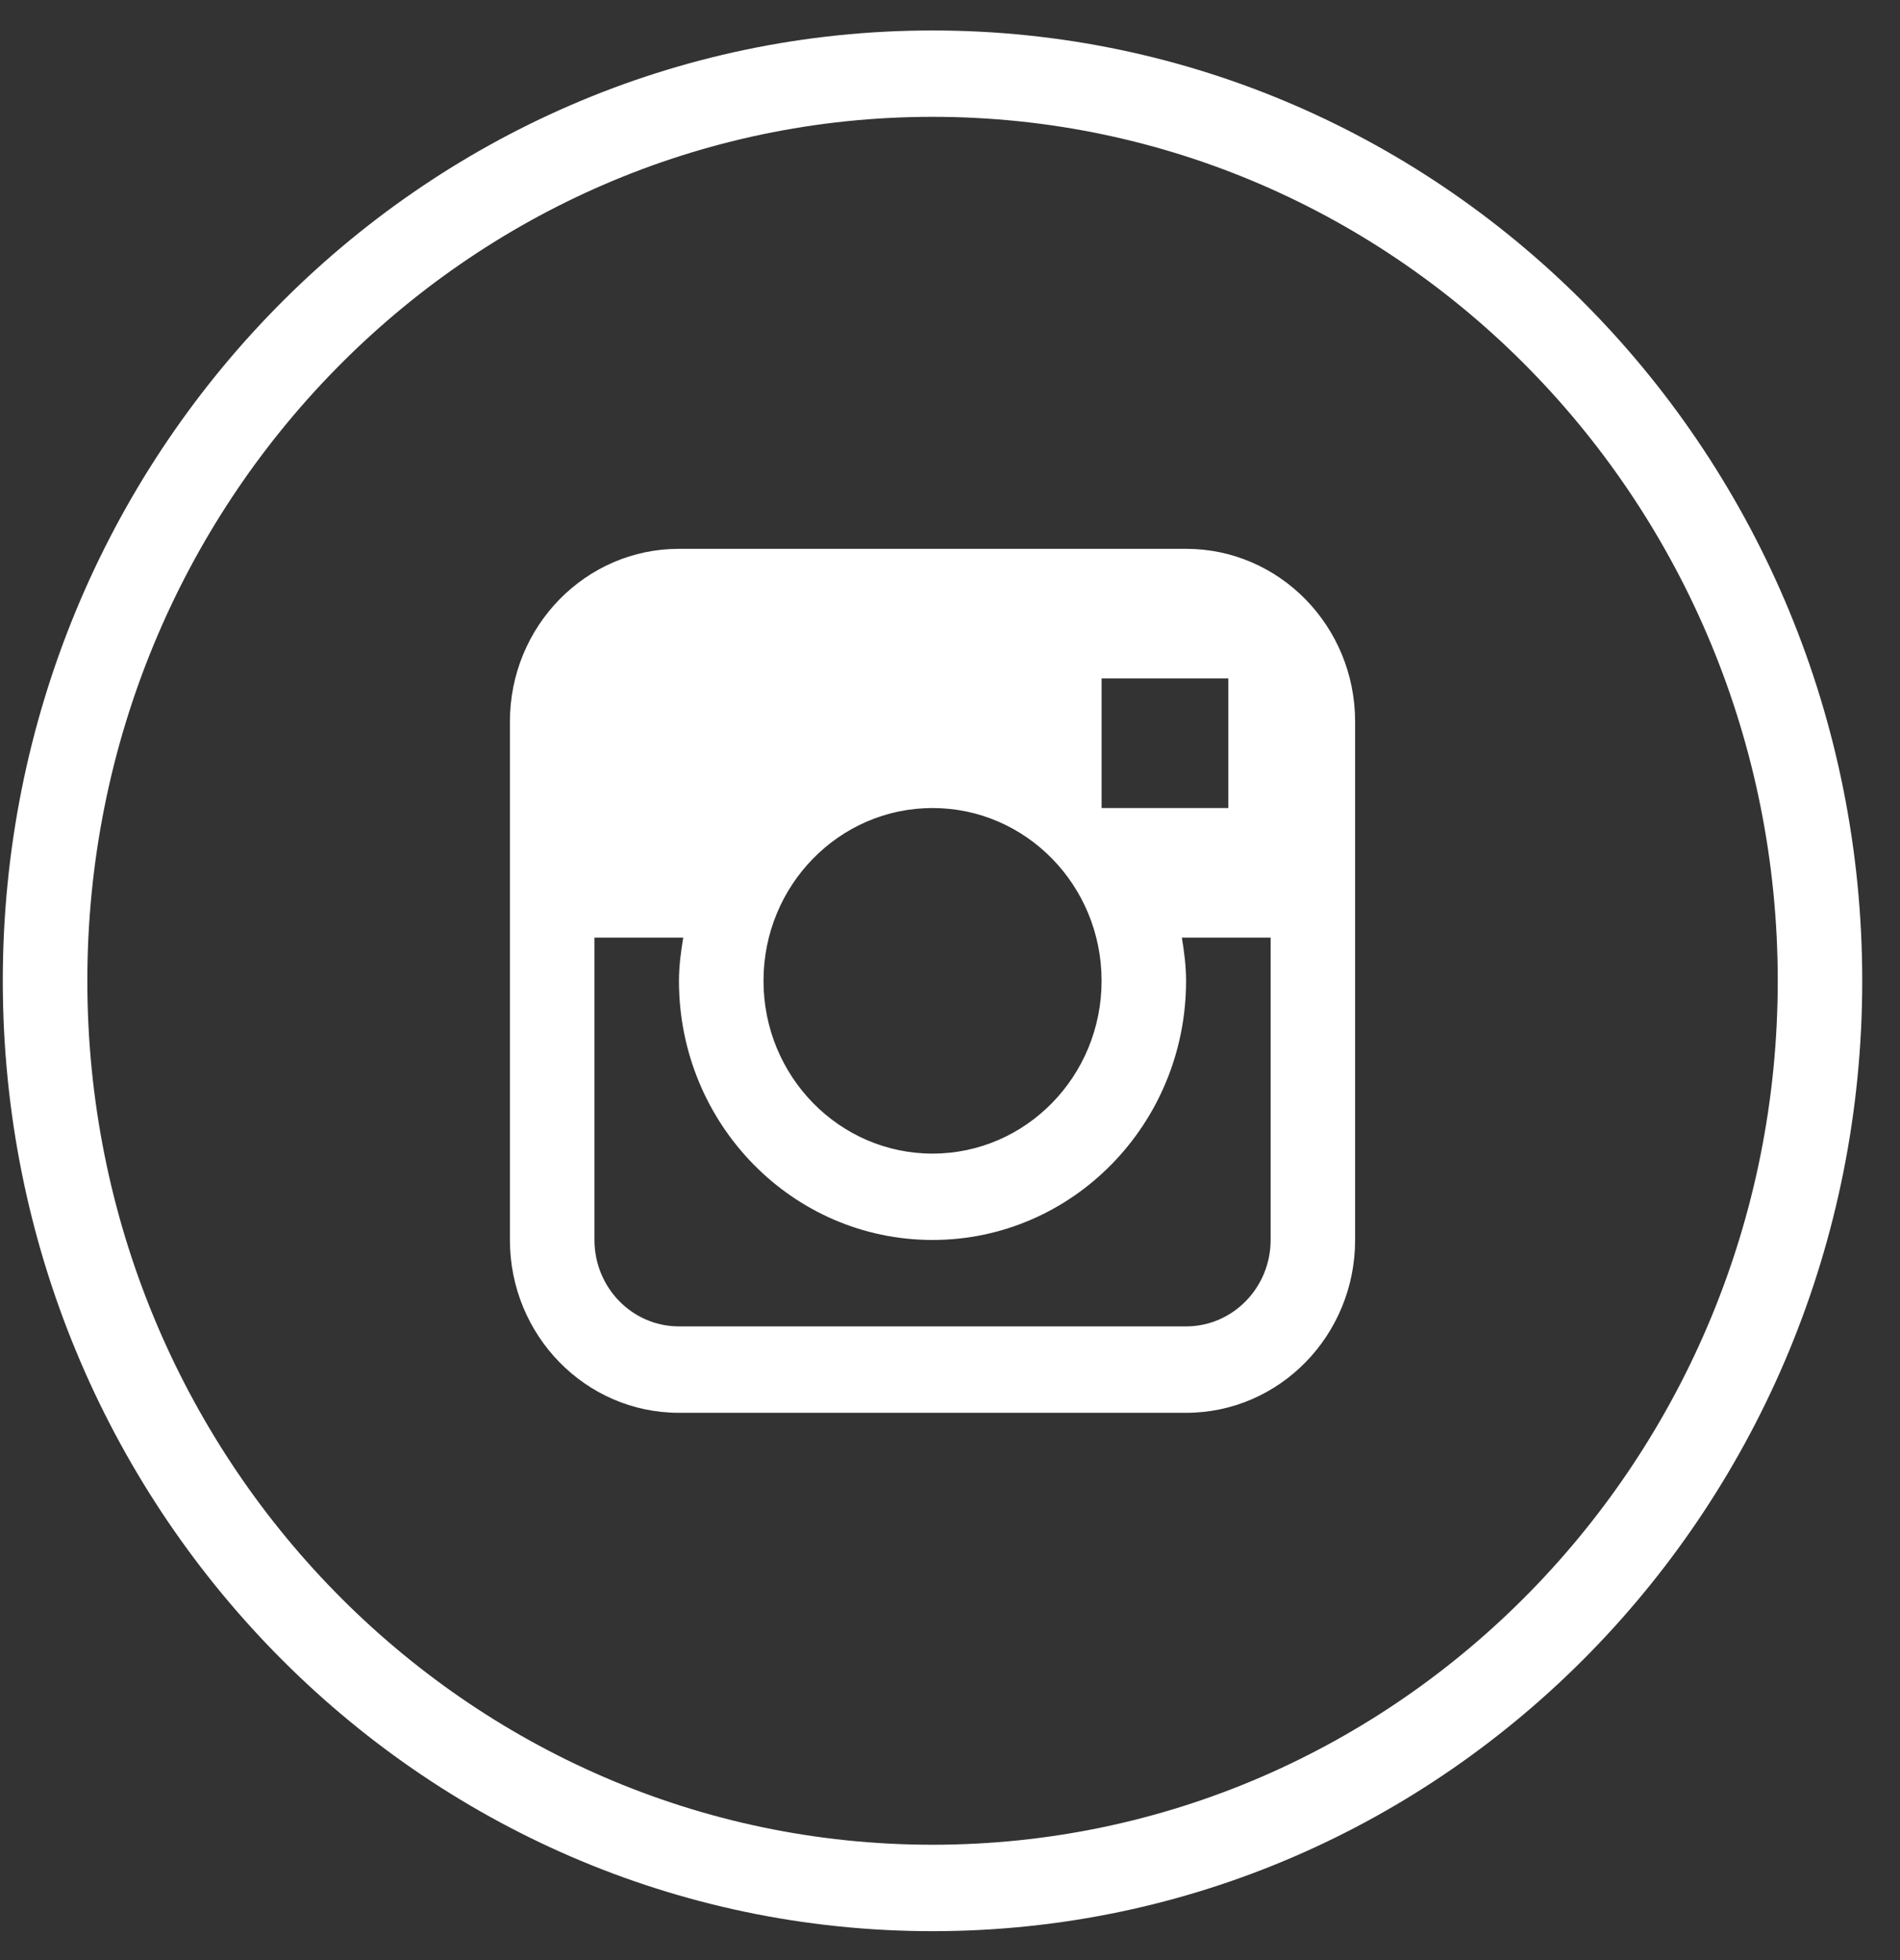 <?xml version="1.0" encoding="UTF-8" standalone="no"?>
<svg width="32px" height="33px" viewBox="0 0 32 33" version="1.1" xmlns="http://www.w3.org/2000/svg" xmlns:xlink="http://www.w3.org/1999/xlink" xmlns:sketch="http://www.bohemiancoding.com/sketch/ns">
    <rect x="0" y="0" width="32" height="33" fill="#333333" stroke="none"/>
    <!-- Generator: Sketch 3.3 (11970) - http://www.bohemiancoding.com/sketch -->
    <title>Imported Layers</title>
    <desc>Created with Sketch.</desc>
    <defs></defs>
    <g id="Page-1" stroke="none" stroke-width="1" fill="none" fill-rule="evenodd" sketch:type="MSPage">
        <g id="Desktop-HD" sketch:type="MSArtboardGroup" transform="translate(-980, -12368)" fill="#FFFFFF">
            <g id="Footer" sketch:type="MSLayerGroup" transform="translate(0, 12323)">
                <g id="Group-3" transform="translate(837, 45)" sketch:type="MSShapeGroup">
                    <path d="M158.706,0.513 C150.058,0.513 143.047,7.676 143.047,16.513 C143.047,25.349 150.058,32.513 158.706,32.513 C167.354,32.513 174.364,25.349 174.364,16.513 C174.364,7.676 167.354,0.513 158.706,0.513 L158.706,0.513 Z M158.706,31.058 C150.844,31.058 144.471,24.546 144.471,16.513 C144.471,8.48 150.844,1.967 158.706,1.967 C166.568,1.967 172.941,8.48 172.941,16.513 C172.941,24.546 166.568,31.058 158.706,31.058 L158.706,31.058 Z M162.976,9.24 L154.435,9.24 C152.863,9.24 151.588,10.543 151.588,12.149 L151.588,20.876 C151.588,22.483 152.863,23.786 154.435,23.786 L162.976,23.786 C164.549,23.786 165.823,22.483 165.823,20.876 L165.823,12.149 C165.823,10.543 164.549,9.24 162.976,9.24 L162.976,9.24 Z M161.553,11.422 L163.688,11.422 L163.688,13.604 L161.553,13.604 L161.553,11.422 Z M158.706,13.604 C160.278,13.604 161.553,14.906 161.553,16.513 C161.553,18.119 160.278,19.422 158.706,19.422 C157.134,19.422 155.859,18.119 155.859,16.513 C155.859,14.906 157.134,13.604 158.706,13.604 L158.706,13.604 Z M164.4,20.876 C164.4,21.679 163.762,22.331 162.976,22.331 L154.435,22.331 C153.649,22.331 153.012,21.679 153.012,20.876 L153.012,15.786 L154.507,15.786 C154.468,16.023 154.435,16.264 154.435,16.513 C154.435,18.924 156.347,20.876 158.706,20.876 C161.064,20.876 162.976,18.924 162.976,16.513 C162.976,16.264 162.944,16.023 162.905,15.786 L164.4,15.786 L164.4,20.876 L164.4,20.876 Z" id="Imported-Layers"></path>
                </g>
            </g>
        </g>
    </g>
</svg>